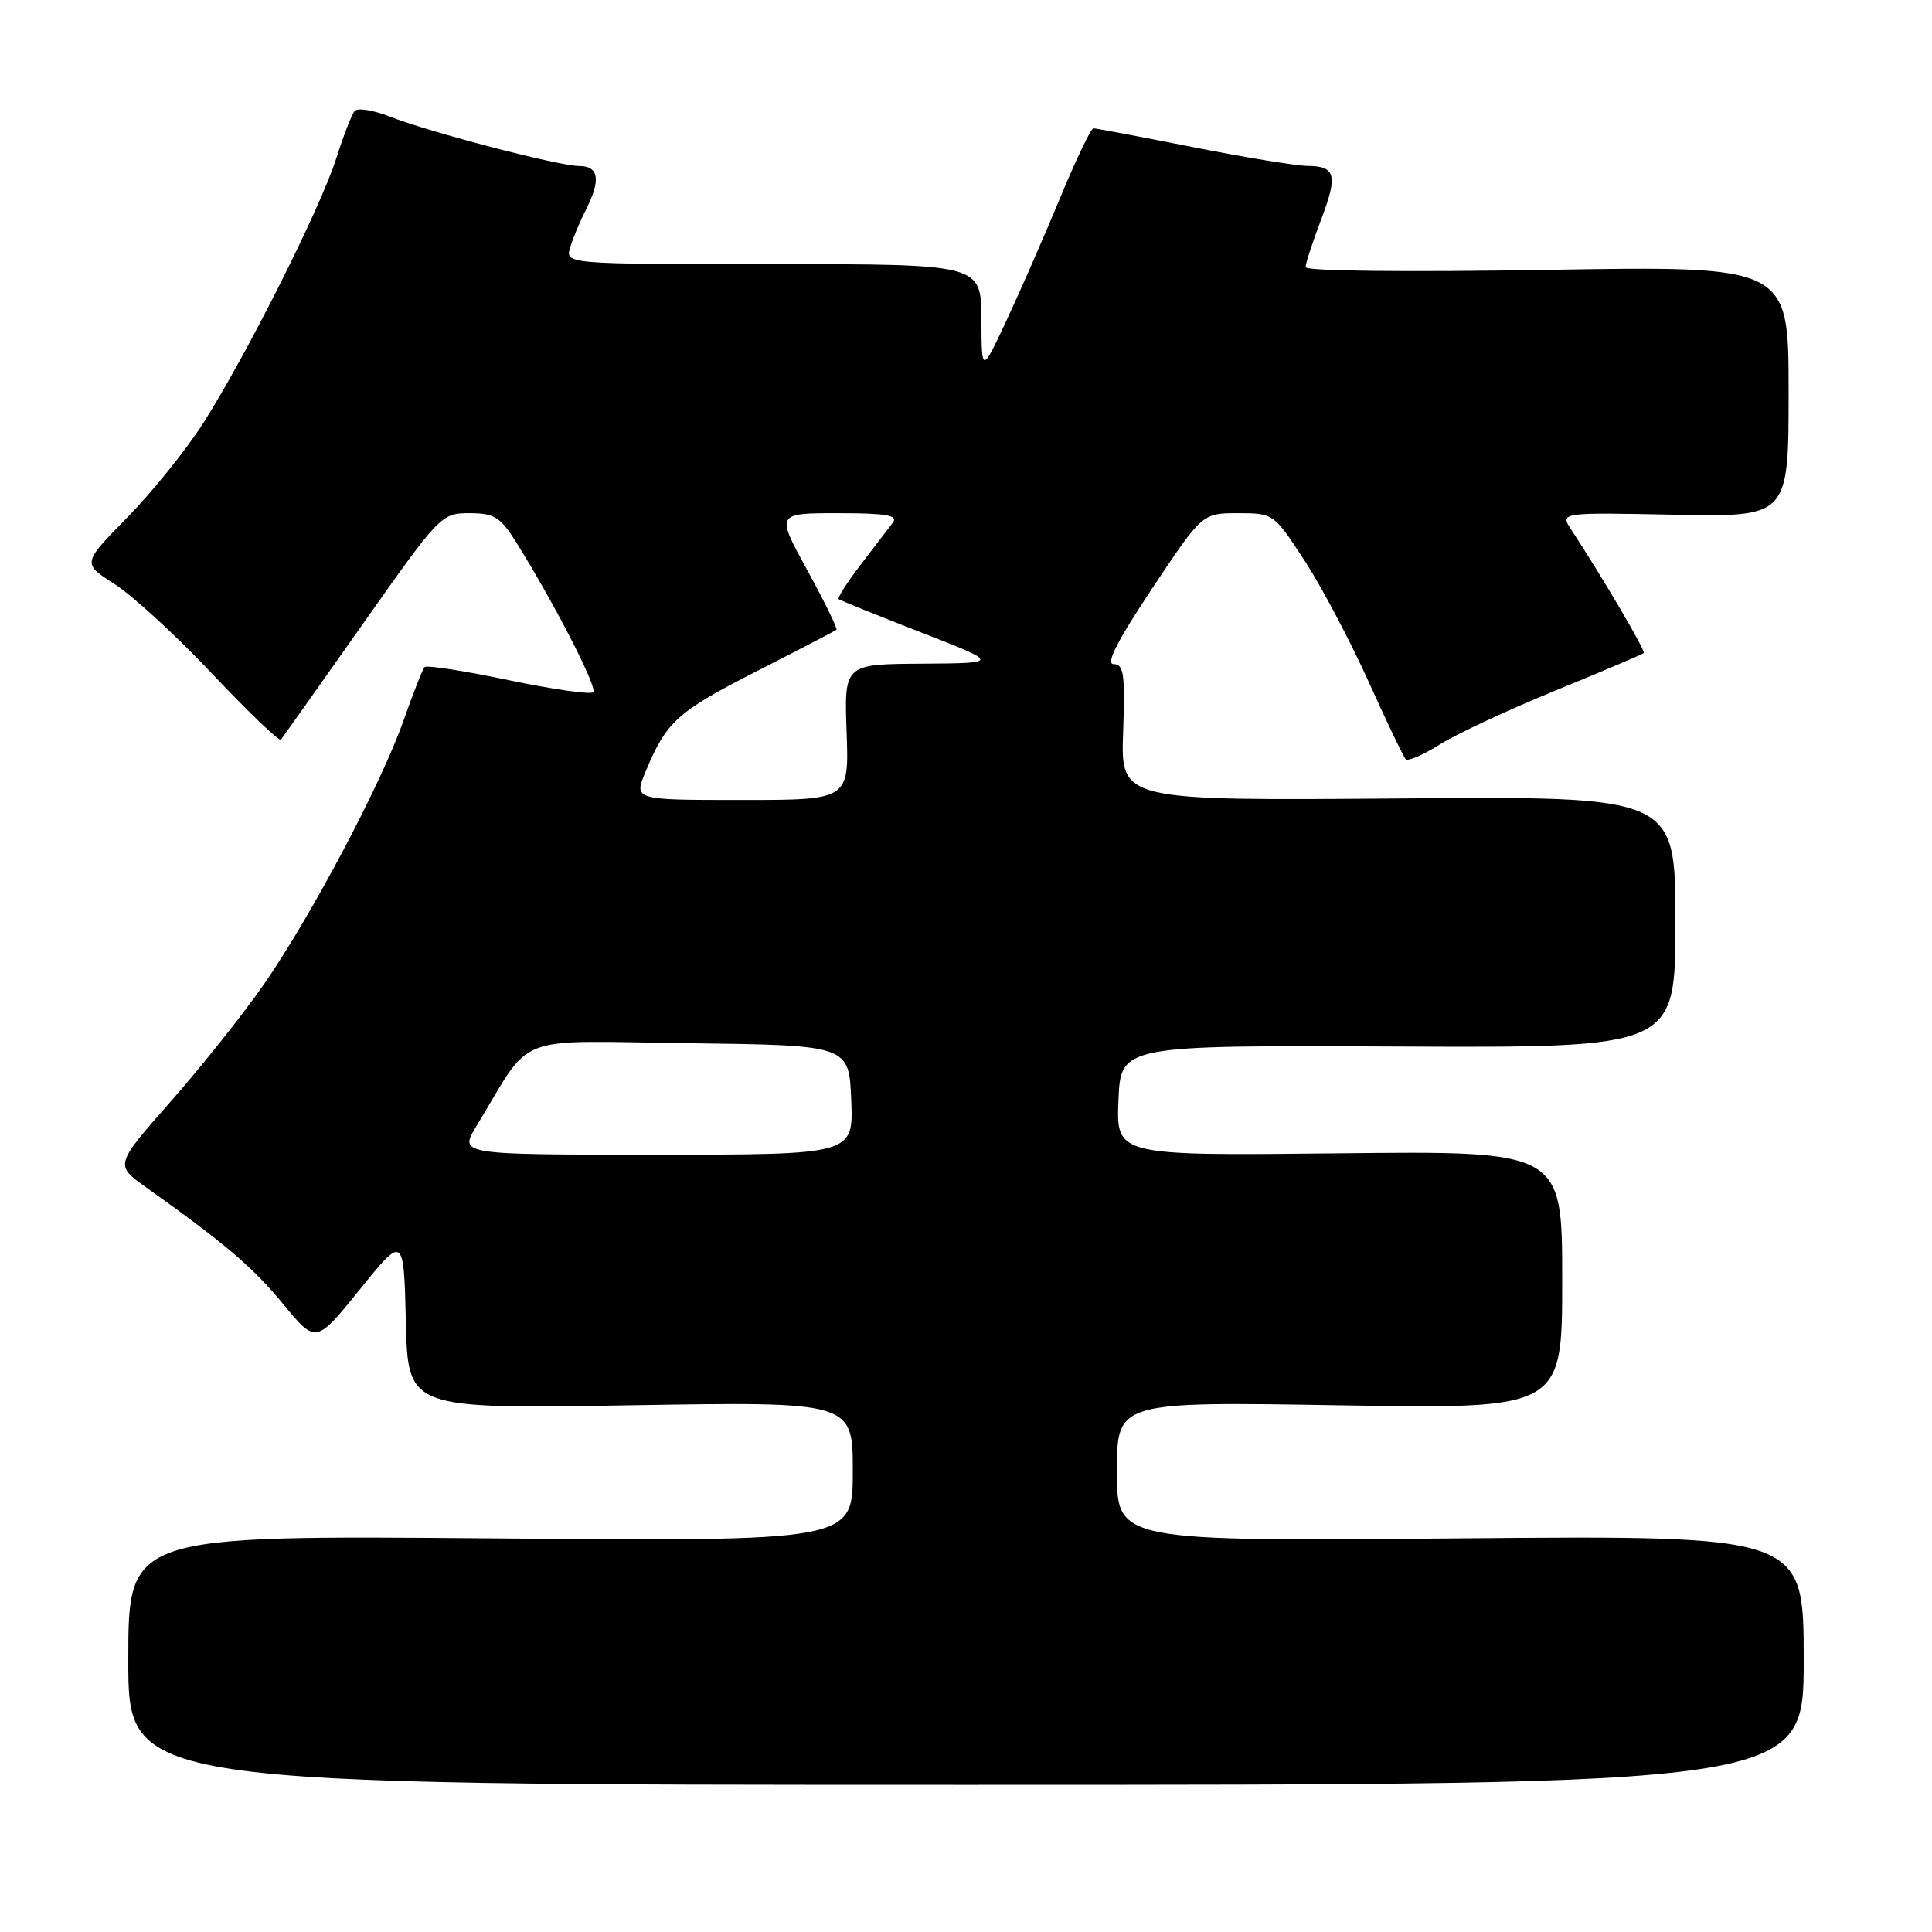 <?xml version="1.0" encoding="UTF-8" standalone="no"?>
<!DOCTYPE svg PUBLIC "-//W3C//DTD SVG 1.1//EN" "http://www.w3.org/Graphics/SVG/1.1/DTD/svg11.dtd" >
<svg xmlns="http://www.w3.org/2000/svg" xmlns:xlink="http://www.w3.org/1999/xlink" version="1.1" viewBox="0 0 256 256">
 <g >
 <path fill="currentColor"
d=" M 239.00 219.97 C 239.00 203.45 239.00 203.45 193.50 203.84 C 148.00 204.24 148.00 204.24 148.00 194.98 C 148.00 185.72 148.00 185.72 177.50 186.21 C 207.00 186.70 207.00 186.70 207.00 169.60 C 207.00 152.50 207.00 152.50 177.46 152.82 C 147.91 153.14 147.91 153.14 148.20 145.82 C 148.50 138.50 148.50 138.50 185.25 138.67 C 222.00 138.84 222.00 138.84 222.00 122.17 C 222.00 105.50 222.00 105.50 185.25 105.80 C 148.50 106.09 148.50 106.09 148.82 97.05 C 149.09 89.34 148.91 88.00 147.57 88.00 C 146.47 88.00 148.02 84.96 152.65 78.00 C 159.31 68.00 159.31 68.00 164.04 68.00 C 168.74 68.00 168.79 68.04 172.86 74.28 C 175.11 77.73 178.92 84.95 181.34 90.31 C 183.76 95.68 185.98 100.31 186.27 100.61 C 186.57 100.90 188.58 100.03 190.74 98.67 C 192.90 97.30 199.80 94.08 206.08 91.51 C 212.36 88.94 217.64 86.70 217.81 86.53 C 218.08 86.26 212.40 76.59 208.21 70.20 C 206.70 67.90 206.70 67.90 221.85 68.20 C 237.00 68.50 237.00 68.50 237.00 51.86 C 237.00 35.23 237.00 35.23 205.00 35.76 C 186.33 36.07 173.00 35.92 173.00 35.40 C 173.00 34.90 173.91 32.11 175.02 29.19 C 177.31 23.17 177.01 22.01 173.19 21.98 C 171.71 21.96 164.88 20.84 158.00 19.48 C 151.12 18.12 145.23 17.01 144.89 17.00 C 144.56 17.00 142.56 21.16 140.46 26.25 C 138.35 31.34 135.15 38.65 133.35 42.50 C 130.07 49.50 130.07 49.50 130.04 42.25 C 130.00 35.00 130.00 35.00 102.43 35.00 C 74.87 35.00 74.87 35.00 75.56 32.75 C 75.94 31.51 76.87 29.28 77.63 27.80 C 79.64 23.85 79.36 22.00 76.75 22.00 C 74.02 21.99 57.01 17.55 51.60 15.43 C 49.46 14.59 47.38 14.26 47.00 14.70 C 46.61 15.14 45.51 17.98 44.55 21.00 C 42.47 27.56 32.63 47.13 26.91 56.10 C 24.66 59.62 20.13 65.24 16.85 68.58 C 10.89 74.66 10.89 74.66 15.20 77.40 C 17.56 78.91 23.40 84.27 28.16 89.32 C 32.92 94.37 37.00 98.28 37.23 98.00 C 37.45 97.72 42.32 90.86 48.03 82.75 C 58.29 68.19 58.48 68.00 62.20 68.00 C 65.48 68.00 66.29 68.50 68.33 71.75 C 73.30 79.65 79.21 91.13 78.61 91.72 C 78.27 92.06 73.22 91.34 67.38 90.12 C 61.55 88.89 56.55 88.12 56.27 88.39 C 56.00 88.67 54.75 91.82 53.50 95.39 C 50.60 103.71 41.26 121.35 34.96 130.44 C 32.27 134.32 26.72 141.29 22.64 145.93 C 15.21 154.37 15.21 154.37 19.35 157.32 C 29.81 164.77 33.45 167.86 37.51 172.78 C 41.86 178.06 41.86 178.06 47.68 170.86 C 53.50 163.65 53.50 163.65 53.78 175.17 C 54.06 186.69 54.06 186.69 83.53 186.21 C 113.00 185.72 113.00 185.72 113.00 194.98 C 113.00 204.24 113.00 204.24 65.00 203.84 C 17.00 203.44 17.00 203.44 17.00 219.97 C 17.00 236.50 17.00 236.50 128.00 236.50 C 239.00 236.50 239.00 236.50 239.00 219.97 Z  M 63.11 149.25 C 70.72 136.70 67.57 137.93 91.28 138.23 C 112.50 138.50 112.50 138.50 112.79 145.75 C 113.09 153.00 113.09 153.00 86.96 153.00 C 60.84 153.00 60.84 153.00 63.11 149.25 Z  M 85.54 102.25 C 88.31 95.60 89.71 94.33 100.19 88.98 C 105.86 86.09 110.65 83.60 110.83 83.45 C 111.00 83.30 109.28 79.77 106.99 75.59 C 102.82 68.00 102.82 68.00 111.03 68.00 C 117.44 68.00 119.04 68.28 118.31 69.25 C 117.79 69.94 115.88 72.43 114.06 74.80 C 112.25 77.16 110.93 79.23 111.13 79.39 C 111.33 79.55 116.22 81.53 122.00 83.78 C 132.50 87.87 132.50 87.87 122.18 87.94 C 111.86 88.00 111.86 88.00 112.18 97.00 C 112.50 106.00 112.50 106.00 98.24 106.00 C 83.97 106.00 83.97 106.00 85.54 102.25 Z "/>
</g>
</svg>